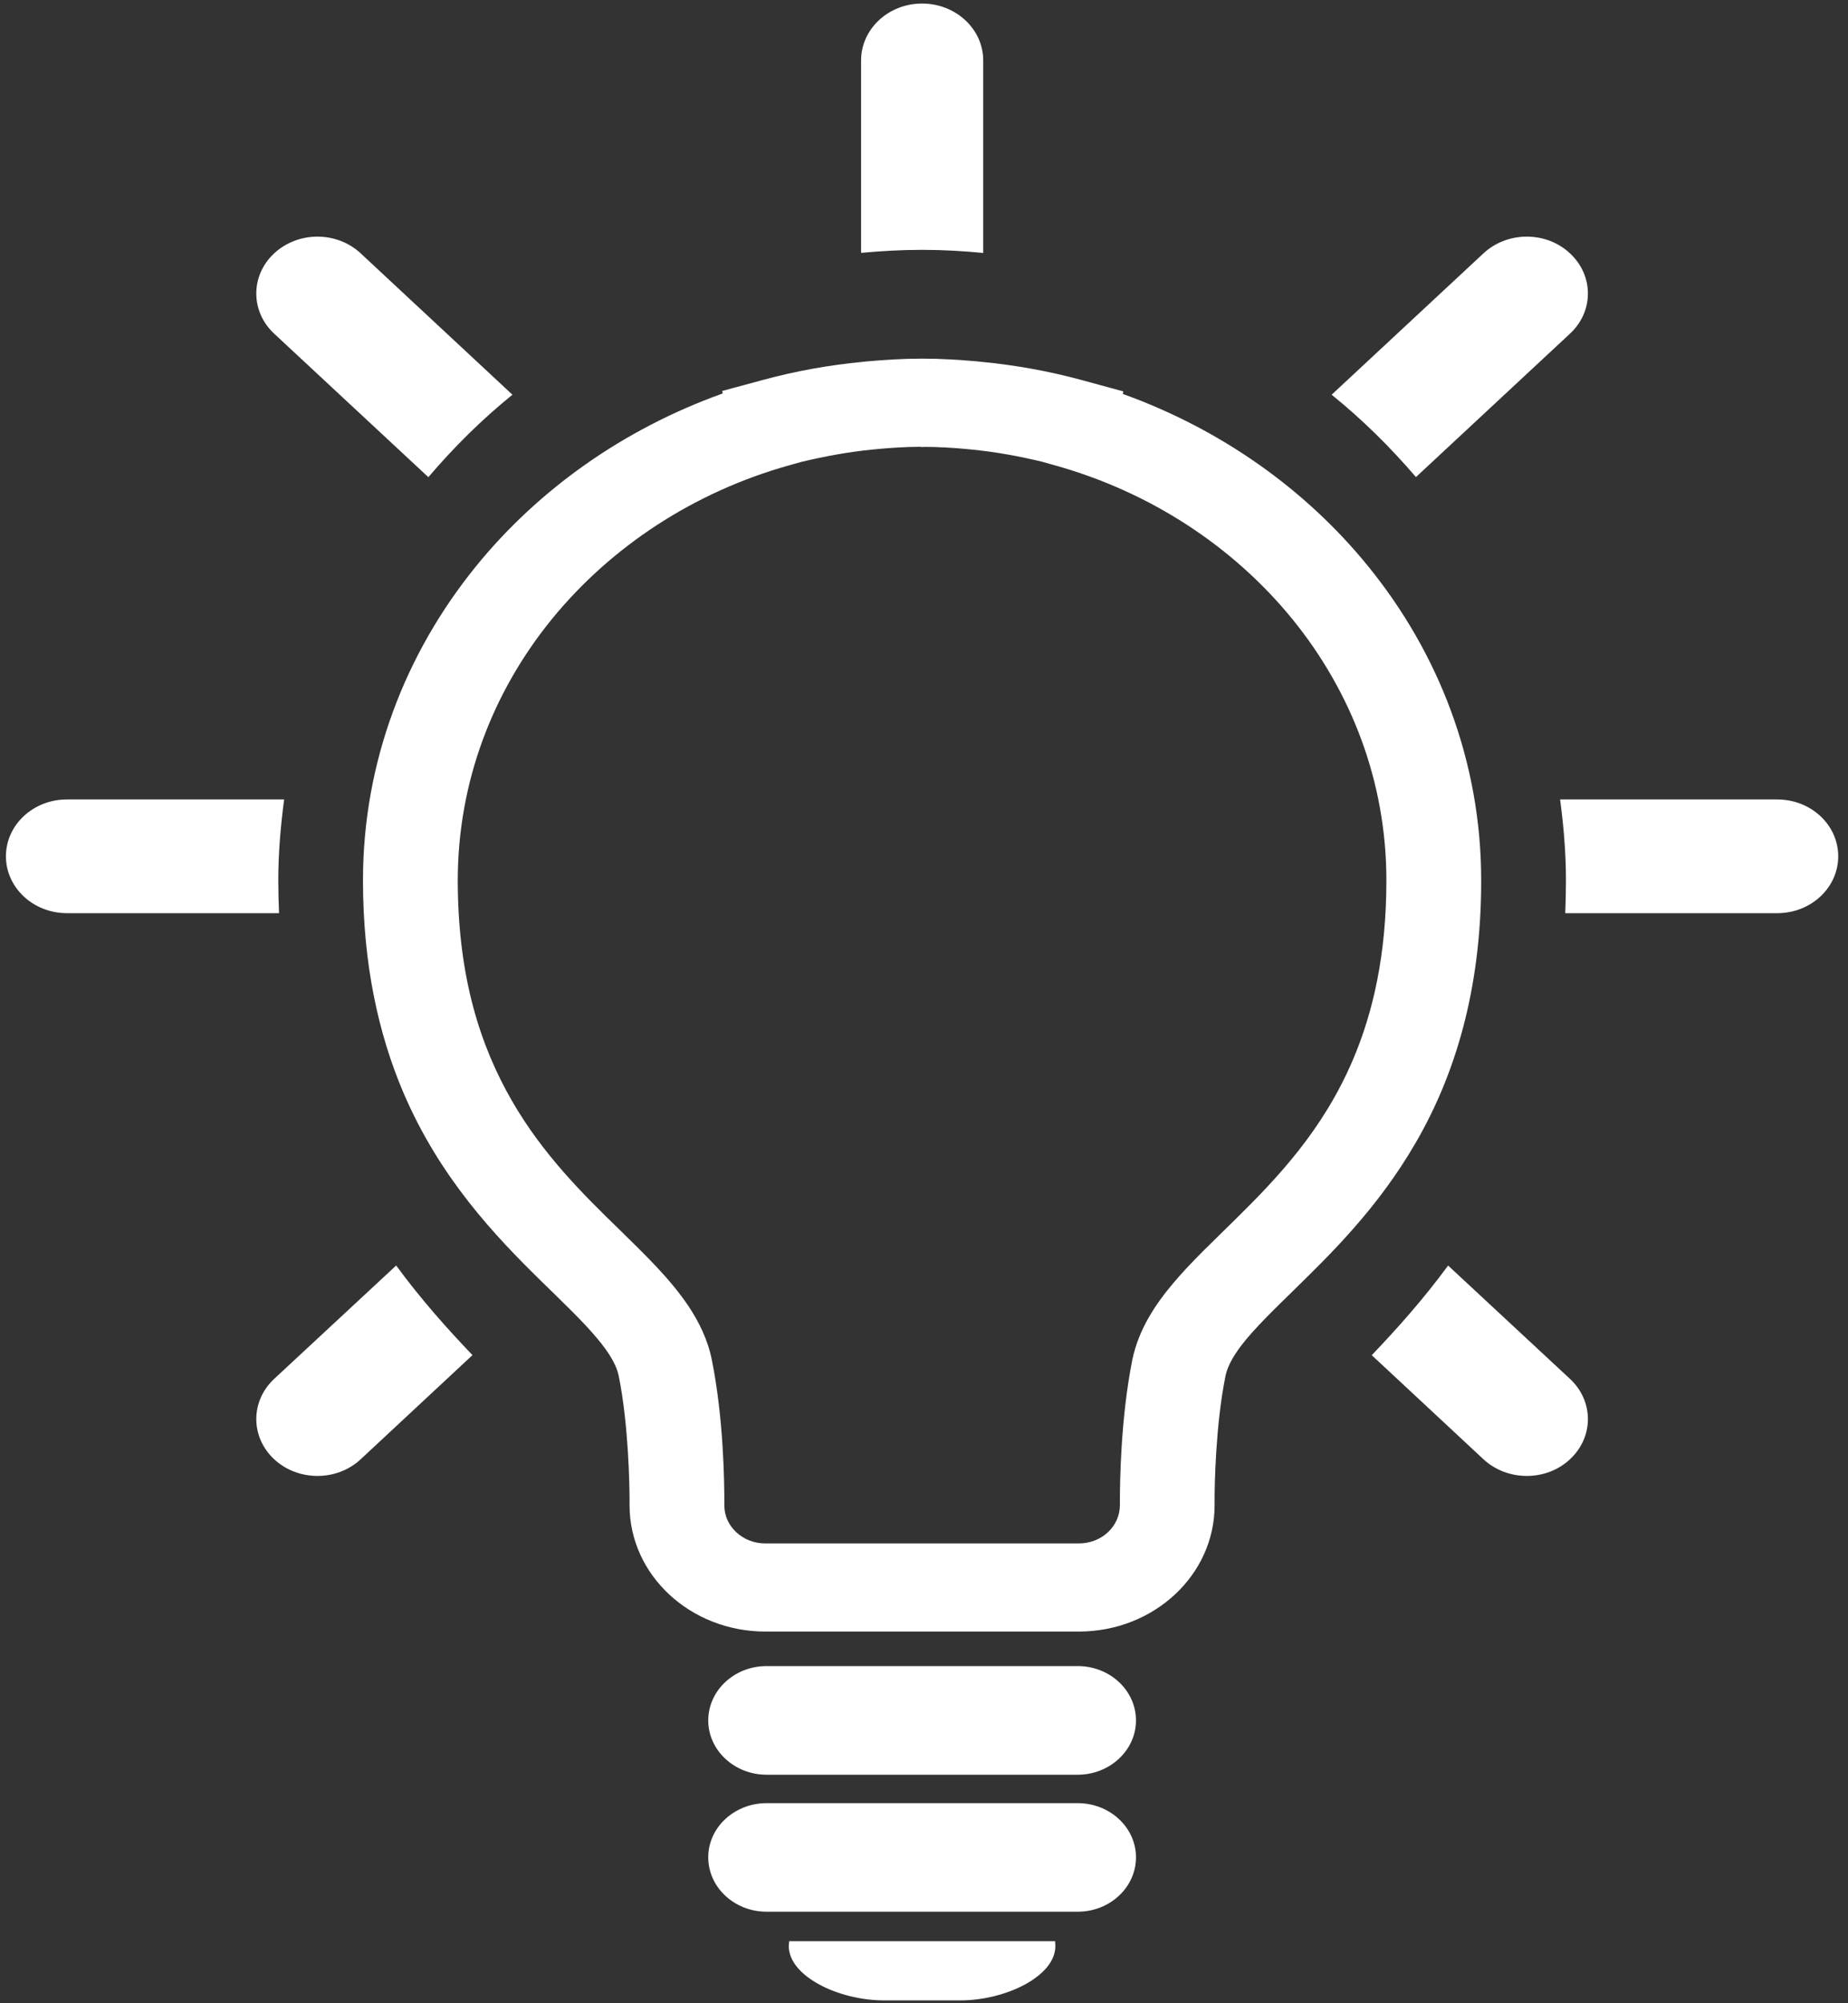 ﻿<?xml version="1.0" encoding="utf-8"?>
<svg version="1.1" xmlns:xlink="http://www.w3.org/1999/xlink" width="24px" height="26px" xmlns="http://www.w3.org/2000/svg">
  <rect width="100%" height="100%" fill="#333333" stroke="none"/>
  <g transform="matrix(1 0 0 1 -174 -6 )">
    <path d="M 5.563 6.193  C 5.893 5.806  6.257 5.445  6.655 5.123  L 4.684 3.288  C 4.374 2.999  3.872 2.999  3.561 3.288  C 3.251 3.576  3.251 4.043  3.561 4.331  L 5.563 6.193  Z M 11.975 3.243  C 11.983 3.243  11.989 3.243  11.998 3.243  C 12.258 3.243  12.516 3.259  12.769 3.283  L 12.769 0.784  C 12.769 0.377  12.413 0.046  11.975 0.046  C 11.537 0.046  11.183 0.377  11.183 0.784  L 11.183 3.282  C 11.436 3.259  11.693 3.243  11.953 3.243  C 11.961 3.243  11.969 3.243  11.975 3.243  Z M 18.389 6.192  L 20.389 4.331  C 20.7 4.043  20.7 3.576  20.389 3.288  C 20.081 2.999  19.577 2.999  19.266 3.288  L 17.294 5.123  C 17.693 5.445  18.057 5.805  18.389 6.192  Z M 3.614 11.426  C 3.614 11.069  3.645 10.721  3.69 10.376  L 0.869 10.376  C 0.432 10.376  0.077 10.706  0.077 11.114  C 0.077 11.521  0.432 11.852  0.869 11.852  L 3.624 11.852  C 3.618 11.711  3.614 11.571  3.614 11.426  Z M 23.081 10.376  L 20.261 10.376  C 20.307 10.721  20.337 11.069  20.337 11.426  C 20.337 11.571  20.333 11.712  20.328 11.852  L 23.081 11.852  C 23.519 11.852  23.873 11.522  23.873 11.114  C 23.873 10.706  23.519 10.376  23.081 10.376  Z M 18.807 16.425  C 18.484 16.865  18.143 17.245  17.815 17.589  L 19.266 18.94  C 19.577 19.228  20.081 19.228  20.389 18.94  C 20.7 18.651  20.7 18.185  20.389 17.896  L 18.806 16.425  Z M 3.561 17.896  C 3.251 18.185  3.251 18.651  3.561 18.94  C 3.872 19.228  4.374 19.228  4.684 18.94  L 6.136 17.588  C 5.808 17.245  5.467 16.864  5.145 16.425  L 3.561 17.896  Z M 19.236 11.426  C 19.237 9.895  18.689 8.48  17.766 7.347  C 16.956 6.351  15.856 5.571  14.582 5.113  L 14.589 5.08  L 14.045 4.932  C 13.622 4.817  13.186 4.738  12.741 4.696  L 12.678 4.689  L 12.676 4.689  L 12.674 4.689  C 12.456 4.67  12.229 4.655  11.993 4.655  L 11.958 4.655  C 11.721 4.655  11.495 4.67  11.277 4.689  L 11.273 4.689  L 11.208 4.696  C 10.764 4.738  10.328 4.817  9.906 4.932  L 9.38 5.074  L 9.385 5.107  C 8.105 5.565  6.998 6.347  6.184 7.347  C 5.262 8.48  4.714 9.895  4.714 11.426  C 4.714 12.523  4.918 13.425  5.235 14.172  C 5.711 15.291  6.438 16.048  7.022 16.621  C 7.315 16.907  7.572 17.152  7.746 17.36  C 7.925 17.57  8.011 17.732  8.036 17.861  C 8.163 18.488  8.176 19.278  8.176 19.479  L 8.176 19.537  C 8.176 20.443  8.966 21.175  9.939 21.176  L 14.012 21.176  C 14.986 21.175  15.774 20.442  15.774 19.537  L 15.774 19.481  C 15.773 19.282  15.787 18.49  15.915 17.862  C 15.932 17.775  15.974 17.676  16.056 17.554  C 16.195 17.342  16.459 17.079  16.786 16.761  C 17.274 16.284  17.895 15.682  18.389 14.826  C 18.884 13.971  19.238 12.866  19.236 11.426  Z M 17.572 13.751  C 17.183 14.664  16.598 15.281  16.035 15.835  C 15.754 16.112  15.478 16.369  15.237 16.654  C 15 16.935  14.787 17.256  14.705 17.651  C 14.552 18.42  14.545 19.245  14.544 19.481  C 14.544 19.513  14.544 19.53  14.544 19.537  C 14.543 19.811  14.307 20.032  14.012 20.032  L 9.939 20.032  C 9.79 20.032  9.66 19.977  9.562 19.887  C 9.465 19.796  9.407 19.676  9.407 19.537  C 9.407 19.53  9.407 19.512  9.407 19.479  C 9.406 19.241  9.399 18.418  9.245 17.651  C 9.193 17.39  9.078 17.157  8.94 16.95  C 8.695 16.588  8.381 16.29  8.057 15.971  C 7.568 15.497  7.05 14.984  6.647 14.285  C 6.245 13.586  5.946 12.697  5.945 11.426  C 5.946 10.151  6.398 8.981  7.165 8.038  C 7.933 7.096  9.012 6.384  10.257 6.037  L 10.411 5.994  C 10.712 5.922  11.02 5.865  11.338 5.834  L 11.34 5.834  L 11.399 5.828  C 11.585 5.811  11.766 5.8  11.945 5.799  L 11.977 5.802  L 12.008 5.8  C 12.186 5.8  12.368 5.811  12.553 5.828  L 12.551 5.828  L 12.612 5.834  L 12.613 5.834  C 12.93 5.865  13.238 5.921  13.538 5.994  L 13.694 6.038  C 14.94 6.384  16.019 7.096  16.786 8.038  C 17.552 8.981  18.005 10.151  18.005 11.426  C 18.005 12.394  17.831 13.141  17.572 13.751  Z M 12.743 4.696  L 12.74 4.696  L 12.743 4.696  Z M 11.21 4.696  L 11.208 4.696  C 11.208 4.696  11.209 4.696  11.21 4.696  Z M 14.753 22.33  C 14.753 21.939  14.413 21.624  13.996 21.624  L 9.955 21.624  C 9.538 21.624  9.198 21.939  9.198 22.33  C 9.198 22.717  9.538 23.034  9.955 23.034  L 13.996 23.034  C 14.413 23.034  14.753 22.717  14.753 22.33  Z M 14.753 24.106  C 14.753 23.718  14.413 23.403  13.996 23.403  L 9.955 23.403  C 9.538 23.403  9.198 23.718  9.198 24.106  C 9.198 24.496  9.538 24.812  9.955 24.812  L 13.996 24.812  C 14.413 24.812  14.753 24.497  14.753 24.106  Z M 12.329 25.195  L 10.249 25.195  C 10.249 25.216  10.244 25.236  10.244 25.259  C 10.244 25.648  10.887 25.963  11.482 25.963  L 12.469 25.963  C 13.064 25.963  13.706 25.648  13.706 25.259  C 13.706 25.236  13.703 25.216  13.703 25.195  L 12.329 25.195  Z " fill-rule="nonzero" fill="#ffffff" stroke="none" transform="matrix(1 0 0 1 174 6 )" />
  </g>
</svg>